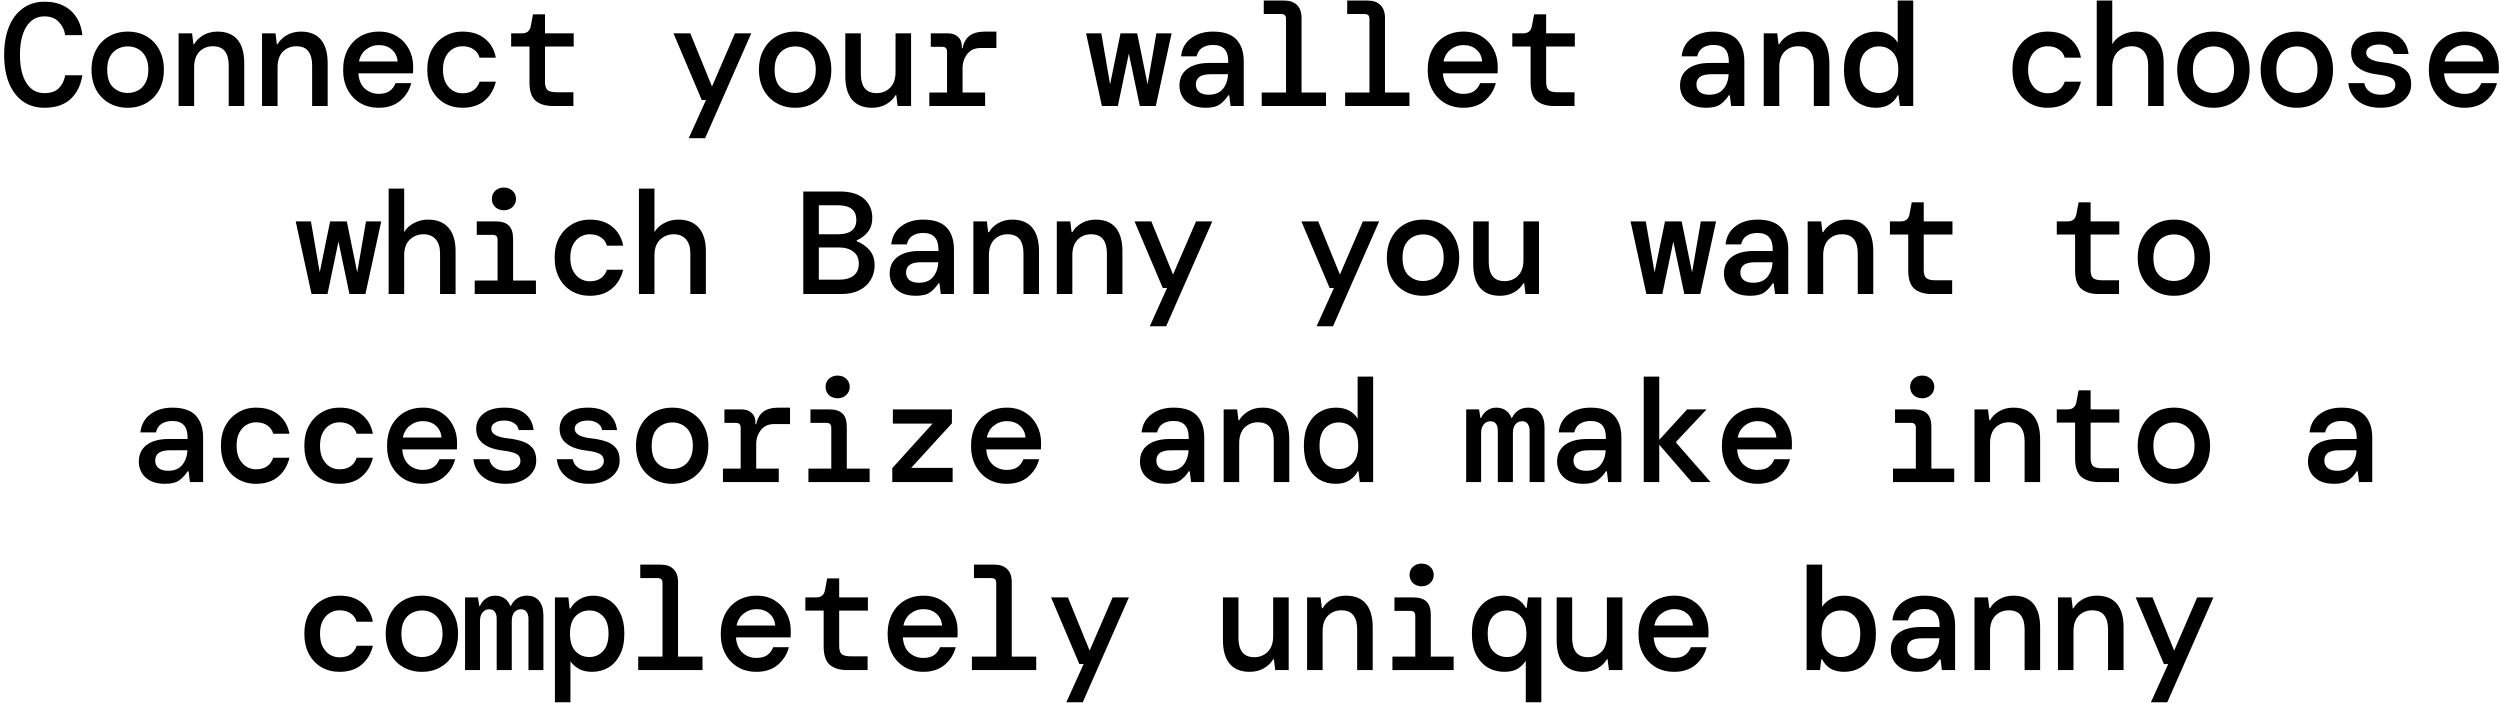 <svg width="359" height="101" viewBox="0 0 359 101" fill="none" xmlns="http://www.w3.org/2000/svg">
<path d="M6.4 15.475C5.166 15.475 4.114 15.159 3.245 14.528C2.389 13.897 1.73 13.014 1.268 11.878C0.819 10.729 0.595 9.396 0.595 7.882C0.595 6.354 0.819 5.022 1.268 3.886C1.73 2.736 2.396 1.846 3.266 1.215C4.135 0.57 5.18 0.247 6.4 0.247C7.984 0.247 9.246 0.682 10.185 1.551C11.125 2.407 11.672 3.57 11.826 5.043H9.365C9.239 4.272 8.923 3.634 8.419 3.129C7.928 2.61 7.248 2.351 6.379 2.351C5.271 2.351 4.409 2.841 3.792 3.823C3.175 4.804 2.866 6.157 2.866 7.882C2.866 9.593 3.175 10.939 3.792 11.92C4.409 12.888 5.271 13.372 6.379 13.372C7.276 13.372 7.963 13.14 8.44 12.678C8.916 12.201 9.225 11.577 9.365 10.806H11.826C11.602 12.25 11.034 13.393 10.122 14.234C9.211 15.061 7.97 15.475 6.4 15.475ZM18.338 15.475C17.342 15.475 16.452 15.251 15.667 14.802C14.882 14.353 14.264 13.722 13.816 12.909C13.367 12.082 13.143 11.114 13.143 10.006C13.143 8.899 13.367 7.938 13.816 7.125C14.264 6.298 14.882 5.66 15.667 5.211C16.452 4.762 17.349 4.538 18.359 4.538C19.368 4.538 20.259 4.762 21.03 5.211C21.815 5.66 22.425 6.298 22.86 7.125C23.308 7.938 23.533 8.899 23.533 10.006C23.533 11.114 23.308 12.082 22.86 12.909C22.411 13.722 21.794 14.353 21.009 14.802C20.238 15.251 19.347 15.475 18.338 15.475ZM18.338 13.351C18.871 13.351 19.361 13.231 19.81 12.993C20.259 12.755 20.616 12.39 20.883 11.899C21.163 11.395 21.303 10.764 21.303 10.006C21.303 9.235 21.163 8.604 20.883 8.113C20.616 7.623 20.259 7.258 19.81 7.02C19.375 6.781 18.892 6.662 18.359 6.662C17.826 6.662 17.335 6.781 16.887 7.02C16.438 7.258 16.073 7.623 15.793 8.113C15.527 8.604 15.393 9.235 15.393 10.006C15.393 11.156 15.681 12.004 16.256 12.551C16.845 13.084 17.539 13.351 18.338 13.351ZM25.649 15.222V4.79H27.584L27.773 6.347H27.878C28.159 5.842 28.593 5.414 29.182 5.064C29.771 4.713 30.451 4.538 31.223 4.538C32.498 4.538 33.459 4.924 34.104 5.695C34.749 6.466 35.071 7.602 35.071 9.102V15.222H32.842V9.375C32.842 8.506 32.66 7.833 32.295 7.356C31.931 6.88 31.356 6.641 30.57 6.641C29.799 6.641 29.154 6.901 28.636 7.419C28.131 7.938 27.878 8.688 27.878 9.67V15.222H25.649ZM37.629 15.222V4.79H39.564L39.754 6.347H39.859C40.139 5.842 40.574 5.414 41.163 5.064C41.752 4.713 42.432 4.538 43.203 4.538C44.479 4.538 45.439 4.924 46.084 5.695C46.729 6.466 47.052 7.602 47.052 9.102V15.222H44.822V9.375C44.822 8.506 44.64 7.833 44.275 7.356C43.911 6.88 43.336 6.641 42.551 6.641C41.78 6.641 41.135 6.901 40.616 7.419C40.111 7.938 39.859 8.688 39.859 9.67V15.222H37.629ZM54.405 15.475C53.395 15.475 52.505 15.251 51.734 14.802C50.962 14.339 50.36 13.701 49.925 12.888C49.49 12.075 49.273 11.128 49.273 10.048C49.273 8.955 49.483 7.994 49.904 7.167C50.339 6.34 50.941 5.695 51.713 5.232C52.498 4.769 53.402 4.538 54.426 4.538C55.435 4.538 56.305 4.769 57.034 5.232C57.763 5.681 58.324 6.284 58.717 7.041C59.123 7.798 59.327 8.632 59.327 9.544C59.327 9.684 59.327 9.838 59.327 10.006C59.327 10.161 59.319 10.336 59.305 10.532H51.46C51.53 11.5 51.846 12.236 52.407 12.741C52.968 13.231 53.627 13.477 54.384 13.477C55.043 13.477 55.562 13.344 55.94 13.077C56.333 12.797 56.62 12.418 56.803 11.941H59.053C58.801 12.937 58.275 13.778 57.476 14.465C56.676 15.138 55.653 15.475 54.405 15.475ZM54.405 6.473C53.718 6.473 53.108 6.683 52.575 7.104C52.042 7.511 51.699 8.085 51.544 8.829H57.097C57.041 8.127 56.767 7.56 56.277 7.125C55.786 6.69 55.162 6.473 54.405 6.473ZM66.406 15.475C65.439 15.475 64.569 15.251 63.798 14.802C63.041 14.353 62.445 13.722 62.01 12.909C61.576 12.082 61.358 11.114 61.358 10.006C61.358 8.899 61.576 7.938 62.01 7.125C62.459 6.312 63.062 5.681 63.819 5.232C64.576 4.769 65.439 4.538 66.406 4.538C67.738 4.538 68.811 4.874 69.624 5.547C70.451 6.207 70.977 7.118 71.202 8.282H68.867C68.727 7.777 68.439 7.377 68.005 7.083C67.584 6.788 67.044 6.641 66.385 6.641C65.908 6.641 65.453 6.767 65.018 7.02C64.597 7.272 64.254 7.651 63.987 8.156C63.735 8.646 63.609 9.263 63.609 10.006C63.609 10.736 63.735 11.352 63.987 11.857C64.254 12.362 64.597 12.748 65.018 13.014C65.453 13.266 65.908 13.393 66.385 13.393C67.058 13.393 67.598 13.245 68.005 12.951C68.411 12.656 68.699 12.25 68.867 11.731H71.202C70.921 12.881 70.374 13.792 69.561 14.465C68.748 15.138 67.696 15.475 66.406 15.475ZM79.375 15.222C78.351 15.222 77.538 14.977 76.935 14.486C76.332 13.982 76.031 13.091 76.031 11.815V6.683H73.402V4.79H74.958C75.673 4.79 76.094 4.44 76.22 3.739L76.536 2.056H78.26V4.79H82.383V6.683H78.26V11.773C78.26 12.32 78.379 12.706 78.618 12.93C78.87 13.14 79.298 13.245 79.901 13.245H82.341V15.222H79.375ZM98.898 19.85L101.38 14.36H100.77L96.71 4.79H99.129L102.242 12.425L105.544 4.79H107.879L101.253 19.85H98.898ZM114.18 15.475C113.185 15.475 112.294 15.251 111.509 14.802C110.724 14.353 110.107 13.722 109.658 12.909C109.209 12.082 108.985 11.114 108.985 10.006C108.985 8.899 109.209 7.938 109.658 7.125C110.107 6.298 110.724 5.66 111.509 5.211C112.294 4.762 113.192 4.538 114.201 4.538C115.211 4.538 116.101 4.762 116.872 5.211C117.657 5.66 118.267 6.298 118.702 7.125C119.151 7.938 119.375 8.899 119.375 10.006C119.375 11.114 119.151 12.082 118.702 12.909C118.253 13.722 117.636 14.353 116.851 14.802C116.08 15.251 115.19 15.475 114.18 15.475ZM114.18 13.351C114.713 13.351 115.204 13.231 115.652 12.993C116.101 12.755 116.459 12.39 116.725 11.899C117.005 11.395 117.146 10.764 117.146 10.006C117.146 9.235 117.005 8.604 116.725 8.113C116.459 7.623 116.101 7.258 115.652 7.02C115.218 6.781 114.734 6.662 114.201 6.662C113.668 6.662 113.178 6.781 112.729 7.02C112.28 7.258 111.916 7.623 111.635 8.113C111.369 8.604 111.236 9.235 111.236 10.006C111.236 11.156 111.523 12.004 112.098 12.551C112.687 13.084 113.381 13.351 114.18 13.351ZM125.235 15.475C123.973 15.475 123.013 15.089 122.353 14.318C121.708 13.533 121.386 12.397 121.386 10.911V4.79H123.615V10.637C123.615 11.493 123.798 12.166 124.162 12.656C124.541 13.133 125.116 13.372 125.887 13.372C126.658 13.372 127.303 13.112 127.822 12.593C128.341 12.075 128.6 11.324 128.6 10.343V4.79H130.83V15.222H128.895L128.705 13.666H128.6C128.32 14.171 127.885 14.598 127.296 14.949C126.707 15.3 126.02 15.475 125.235 15.475ZM133.45 15.222V13.287H135.995V7.419C135.995 6.957 135.771 6.725 135.322 6.725H133.661V4.79H136.164C136.738 4.79 137.208 4.959 137.573 5.295C137.937 5.618 138.12 6.073 138.12 6.662V6.915H138.225C138.379 6.129 138.709 5.54 139.213 5.148C139.732 4.741 140.482 4.538 141.464 4.538H143.083V6.894H140.812C139.984 6.894 139.347 7.181 138.898 7.756C138.449 8.331 138.225 9.018 138.225 9.817V13.287H141.464V15.222H133.45ZM158.231 15.222L155.96 4.79H158.147L159.409 12.11L160.902 4.79H163.3L164.793 12.11L166.055 4.79H168.243L165.971 15.222H163.679L162.101 7.693L160.524 15.222H158.231ZM173.135 15.475C172.308 15.475 171.614 15.335 171.053 15.054C170.492 14.76 170.071 14.374 169.791 13.897C169.51 13.407 169.37 12.874 169.37 12.299C169.37 11.275 169.742 10.476 170.485 9.901C171.242 9.326 172.308 9.039 173.682 9.039H176.374V8.808C176.374 7.237 175.645 6.452 174.187 6.452C173.584 6.452 173.072 6.585 172.651 6.851C172.245 7.104 171.971 7.518 171.831 8.092H169.602C169.714 6.999 170.183 6.136 171.011 5.505C171.852 4.86 172.911 4.538 174.187 4.538C175.729 4.538 176.851 4.917 177.552 5.674C178.253 6.431 178.603 7.475 178.603 8.808V15.222H176.711L176.521 13.687H176.374C176.066 14.178 175.68 14.598 175.217 14.949C174.755 15.3 174.06 15.475 173.135 15.475ZM173.556 13.603C174.467 13.603 175.147 13.329 175.596 12.783C176.059 12.222 176.311 11.514 176.353 10.658H173.913C173.114 10.658 172.546 10.792 172.21 11.058C171.887 11.31 171.726 11.668 171.726 12.131C171.726 12.593 171.887 12.958 172.21 13.224C172.546 13.477 172.995 13.603 173.556 13.603ZM181.182 15.222V13.287H184.674V2.708C184.674 2.245 184.449 2.014 184.001 2.014H181.477V0.079H184.4C185.213 0.079 185.83 0.296 186.251 0.731C186.686 1.152 186.903 1.769 186.903 2.582V13.287H190.416V15.222H181.182ZM193.163 15.222V13.287H196.654V2.708C196.654 2.245 196.43 2.014 195.981 2.014H193.457V0.079H196.381C197.194 0.079 197.811 0.296 198.231 0.731C198.666 1.152 198.883 1.769 198.883 2.582V13.287H202.396V15.222H193.163ZM210.149 15.475C209.139 15.475 208.249 15.251 207.477 14.802C206.706 14.339 206.103 13.701 205.669 12.888C205.234 12.075 205.017 11.128 205.017 10.048C205.017 8.955 205.227 7.994 205.648 7.167C206.082 6.34 206.685 5.695 207.456 5.232C208.242 4.769 209.146 4.538 210.17 4.538C211.179 4.538 212.048 4.769 212.778 5.232C213.507 5.681 214.068 6.284 214.46 7.041C214.867 7.798 215.07 8.632 215.07 9.544C215.07 9.684 215.07 9.838 215.07 10.006C215.07 10.161 215.063 10.336 215.049 10.532H207.204C207.274 11.5 207.59 12.236 208.15 12.741C208.711 13.231 209.37 13.477 210.128 13.477C210.787 13.477 211.305 13.344 211.684 13.077C212.077 12.797 212.364 12.418 212.546 11.941H214.797C214.544 12.937 214.019 13.778 213.219 14.465C212.42 15.138 211.396 15.475 210.149 15.475ZM210.149 6.473C209.461 6.473 208.852 6.683 208.319 7.104C207.786 7.511 207.442 8.085 207.288 8.829H212.841C212.785 8.127 212.511 7.56 212.02 7.125C211.53 6.69 210.906 6.473 210.149 6.473ZM223.138 15.222C222.115 15.222 221.302 14.977 220.699 14.486C220.096 13.982 219.794 13.091 219.794 11.815V6.683H217.165V4.79H218.722C219.437 4.79 219.857 4.44 219.984 3.739L220.299 2.056H222.024V4.79H226.146V6.683H222.024V11.773C222.024 12.32 222.143 12.706 222.381 12.93C222.634 13.14 223.061 13.245 223.664 13.245H226.104V15.222H223.138ZM245.017 15.475C244.189 15.475 243.495 15.335 242.935 15.054C242.374 14.76 241.953 14.374 241.673 13.897C241.392 13.407 241.252 12.874 241.252 12.299C241.252 11.275 241.624 10.476 242.367 9.901C243.124 9.326 244.189 9.039 245.564 9.039H248.256V8.808C248.256 7.237 247.527 6.452 246.068 6.452C245.465 6.452 244.954 6.585 244.533 6.851C244.126 7.104 243.853 7.518 243.713 8.092H241.483C241.595 6.999 242.065 6.136 242.892 5.505C243.734 4.86 244.792 4.538 246.068 4.538C247.611 4.538 248.732 4.917 249.434 5.674C250.135 6.431 250.485 7.475 250.485 8.808V15.222H248.592L248.403 13.687H248.256C247.947 14.178 247.562 14.598 247.099 14.949C246.636 15.3 245.942 15.475 245.017 15.475ZM245.437 13.603C246.349 13.603 247.029 13.329 247.478 12.783C247.94 12.222 248.193 11.514 248.235 10.658H245.795C244.996 10.658 244.428 10.792 244.091 11.058C243.769 11.31 243.608 11.668 243.608 12.131C243.608 12.593 243.769 12.958 244.091 13.224C244.428 13.477 244.877 13.603 245.437 13.603ZM253.274 15.222V4.79H255.209L255.399 6.347H255.504C255.784 5.842 256.219 5.414 256.808 5.064C257.397 4.713 258.077 4.538 258.848 4.538C260.124 4.538 261.084 4.924 261.729 5.695C262.374 6.466 262.697 7.602 262.697 9.102V15.222H260.467V9.375C260.467 8.506 260.285 7.833 259.921 7.356C259.556 6.88 258.981 6.641 258.196 6.641C257.425 6.641 256.78 6.901 256.261 7.419C255.756 7.938 255.504 8.688 255.504 9.67V15.222H253.274ZM269.356 15.475C268.487 15.475 267.708 15.271 267.021 14.865C266.334 14.444 265.787 13.827 265.381 13.014C264.988 12.201 264.792 11.198 264.792 10.006C264.792 8.815 264.995 7.812 265.402 6.999C265.808 6.185 266.355 5.576 267.042 5.169C267.743 4.748 268.522 4.538 269.377 4.538C270.176 4.538 270.835 4.692 271.354 5.001C271.873 5.295 272.258 5.674 272.511 6.136V0.079H274.74V15.222H272.826L272.637 13.687H272.511C272.23 14.234 271.831 14.669 271.312 14.991C270.807 15.314 270.155 15.475 269.356 15.475ZM269.819 13.351C270.618 13.351 271.277 13.07 271.796 12.509C272.328 11.948 272.595 11.114 272.595 10.006C272.595 8.885 272.328 8.05 271.796 7.503C271.277 6.943 270.618 6.662 269.819 6.662C269.019 6.662 268.353 6.943 267.821 7.503C267.302 8.064 267.042 8.906 267.042 10.027C267.042 11.135 267.302 11.969 267.821 12.53C268.353 13.077 269.019 13.351 269.819 13.351ZM294.032 15.475C293.064 15.475 292.195 15.251 291.424 14.802C290.666 14.353 290.07 13.722 289.636 12.909C289.201 12.082 288.984 11.114 288.984 10.006C288.984 8.899 289.201 7.938 289.636 7.125C290.084 6.312 290.687 5.681 291.445 5.232C292.202 4.769 293.064 4.538 294.032 4.538C295.364 4.538 296.436 4.874 297.25 5.547C298.077 6.207 298.603 7.118 298.827 8.282H296.492C296.352 7.777 296.065 7.377 295.63 7.083C295.209 6.788 294.67 6.641 294.011 6.641C293.534 6.641 293.078 6.767 292.643 7.02C292.223 7.272 291.879 7.651 291.613 8.156C291.36 8.646 291.234 9.263 291.234 10.006C291.234 10.736 291.36 11.352 291.613 11.857C291.879 12.362 292.223 12.748 292.643 13.014C293.078 13.266 293.534 13.393 294.011 13.393C294.684 13.393 295.223 13.245 295.63 12.951C296.037 12.656 296.324 12.25 296.492 11.731H298.827C298.547 12.881 298 13.792 297.186 14.465C296.373 15.138 295.322 15.475 294.032 15.475ZM301.09 15.222V0.079H303.32V6.347C303.6 5.828 304.049 5.4 304.666 5.064C305.283 4.713 305.977 4.538 306.748 4.538C308.038 4.538 309.02 4.931 309.693 5.716C310.366 6.487 310.702 7.602 310.702 9.06V15.222H308.473V9.375C308.473 8.506 308.262 7.833 307.842 7.356C307.421 6.88 306.839 6.641 306.096 6.641C305.325 6.641 304.666 6.901 304.119 7.419C303.586 7.938 303.32 8.688 303.32 9.67V15.222H301.09ZM317.845 15.475C316.849 15.475 315.959 15.251 315.174 14.802C314.389 14.353 313.772 13.722 313.323 12.909C312.874 12.082 312.65 11.114 312.65 10.006C312.65 8.899 312.874 7.938 313.323 7.125C313.772 6.298 314.389 5.66 315.174 5.211C315.959 4.762 316.856 4.538 317.866 4.538C318.876 4.538 319.766 4.762 320.537 5.211C321.322 5.66 321.932 6.298 322.367 7.125C322.816 7.938 323.04 8.899 323.04 10.006C323.04 11.114 322.816 12.082 322.367 12.909C321.918 13.722 321.301 14.353 320.516 14.802C319.745 15.251 318.854 15.475 317.845 15.475ZM317.845 13.351C318.378 13.351 318.869 13.231 319.317 12.993C319.766 12.755 320.123 12.39 320.39 11.899C320.67 11.395 320.81 10.764 320.81 10.006C320.81 9.235 320.67 8.604 320.39 8.113C320.123 7.623 319.766 7.258 319.317 7.02C318.883 6.781 318.399 6.662 317.866 6.662C317.333 6.662 316.842 6.781 316.394 7.02C315.945 7.258 315.58 7.623 315.3 8.113C315.034 8.604 314.9 9.235 314.9 10.006C314.9 11.156 315.188 12.004 315.763 12.551C316.352 13.084 317.046 13.351 317.845 13.351ZM329.825 15.475C328.83 15.475 327.939 15.251 327.154 14.802C326.369 14.353 325.752 13.722 325.303 12.909C324.855 12.082 324.63 11.114 324.63 10.006C324.63 8.899 324.855 7.938 325.303 7.125C325.752 6.298 326.369 5.66 327.154 5.211C327.939 4.762 328.837 4.538 329.846 4.538C330.856 4.538 331.746 4.762 332.517 5.211C333.303 5.66 333.912 6.298 334.347 7.125C334.796 7.938 335.02 8.899 335.02 10.006C335.02 11.114 334.796 12.082 334.347 12.909C333.898 13.722 333.282 14.353 332.496 14.802C331.725 15.251 330.835 15.475 329.825 15.475ZM329.825 13.351C330.358 13.351 330.849 13.231 331.297 12.993C331.746 12.755 332.104 12.39 332.37 11.899C332.651 11.395 332.791 10.764 332.791 10.006C332.791 9.235 332.651 8.604 332.37 8.113C332.104 7.623 331.746 7.258 331.297 7.02C330.863 6.781 330.379 6.662 329.846 6.662C329.313 6.662 328.823 6.781 328.374 7.02C327.925 7.258 327.561 7.623 327.28 8.113C327.014 8.604 326.881 9.235 326.881 10.006C326.881 11.156 327.168 12.004 327.743 12.551C328.332 13.084 329.026 13.351 329.825 13.351ZM341.89 15.475C340.515 15.475 339.422 15.152 338.609 14.507C337.795 13.862 337.333 13.007 337.22 11.941H339.513C339.597 12.432 339.842 12.832 340.249 13.14C340.67 13.449 341.224 13.603 341.911 13.603C342.57 13.603 343.074 13.47 343.425 13.203C343.79 12.923 343.972 12.6 343.972 12.236C343.972 11.703 343.754 11.338 343.32 11.142C342.899 10.946 342.275 10.799 341.448 10.7C340.733 10.616 340.081 10.455 339.492 10.217C338.917 9.964 338.461 9.628 338.125 9.207C337.788 8.772 337.62 8.233 337.62 7.588C337.62 6.676 337.978 5.94 338.693 5.379C339.408 4.818 340.403 4.538 341.679 4.538C342.955 4.538 343.944 4.825 344.645 5.4C345.346 5.975 345.753 6.76 345.865 7.756H343.719C343.663 7.335 343.446 7.006 343.067 6.767C342.689 6.515 342.219 6.389 341.658 6.389C341.083 6.389 340.628 6.501 340.291 6.725C339.955 6.936 339.786 7.216 339.786 7.567C339.786 8.324 340.6 8.786 342.226 8.955C342.997 9.039 343.684 9.186 344.287 9.396C344.89 9.593 345.367 9.908 345.718 10.343C346.068 10.764 346.243 11.36 346.243 12.131C346.257 12.762 346.075 13.329 345.696 13.834C345.332 14.339 344.82 14.739 344.161 15.033C343.516 15.328 342.759 15.475 341.89 15.475ZM353.912 15.475C352.902 15.475 352.012 15.251 351.241 14.802C350.47 14.339 349.867 13.701 349.432 12.888C348.997 12.075 348.78 11.128 348.78 10.048C348.78 8.955 348.99 7.994 349.411 7.167C349.846 6.34 350.449 5.695 351.22 5.232C352.005 4.769 352.909 4.538 353.933 4.538C354.943 4.538 355.812 4.769 356.541 5.232C357.27 5.681 357.831 6.284 358.224 7.041C358.63 7.798 358.834 8.632 358.834 9.544C358.834 9.684 358.834 9.838 358.834 10.006C358.834 10.161 358.827 10.336 358.813 10.532H350.967C351.038 11.5 351.353 12.236 351.914 12.741C352.475 13.231 353.134 13.477 353.891 13.477C354.55 13.477 355.069 13.344 355.447 13.077C355.84 12.797 356.127 12.418 356.31 11.941H358.56C358.308 12.937 357.782 13.778 356.983 14.465C356.183 15.138 355.16 15.475 353.912 15.475ZM353.912 6.473C353.225 6.473 352.615 6.683 352.082 7.104C351.549 7.511 351.206 8.085 351.052 8.829H356.604C356.548 8.127 356.275 7.56 355.784 7.125C355.293 6.69 354.669 6.473 353.912 6.473ZM44.734 42.222L42.462 31.79H44.65L45.912 39.11L47.405 31.79H49.803L51.296 39.11L52.558 31.79H54.745L52.474 42.222H50.181L48.604 34.693L47.027 42.222H44.734ZM55.81 42.222V27.079H58.039V33.347C58.32 32.828 58.769 32.4 59.385 32.064C60.002 31.713 60.697 31.538 61.468 31.538C62.758 31.538 63.739 31.93 64.412 32.716C65.085 33.487 65.422 34.602 65.422 36.06V42.222H63.192V36.375C63.192 35.506 62.982 34.833 62.561 34.356C62.141 33.88 61.559 33.641 60.816 33.641C60.044 33.641 59.385 33.901 58.839 34.419C58.306 34.938 58.039 35.688 58.039 36.67V42.222H55.81ZM72.354 30.192C71.864 30.192 71.45 30.038 71.113 29.729C70.791 29.407 70.63 29.014 70.63 28.551C70.63 28.089 70.791 27.703 71.113 27.395C71.45 27.086 71.864 26.932 72.354 26.932C72.859 26.932 73.273 27.086 73.595 27.395C73.932 27.703 74.1 28.089 74.1 28.551C74.1 29.014 73.932 29.407 73.595 29.729C73.273 30.038 72.859 30.192 72.354 30.192ZM68.169 42.222V40.287H71.45V34.419C71.45 33.957 71.225 33.725 70.777 33.725H68.463V31.79H71.176C72.046 31.79 72.677 31.994 73.069 32.4C73.476 32.793 73.679 33.424 73.679 34.293V40.287H76.96V42.222H68.169ZM84.692 42.475C83.725 42.475 82.855 42.251 82.084 41.802C81.327 41.353 80.731 40.722 80.296 39.909C79.862 39.082 79.644 38.114 79.644 37.006C79.644 35.899 79.862 34.938 80.296 34.125C80.745 33.312 81.348 32.681 82.105 32.232C82.862 31.769 83.725 31.538 84.692 31.538C86.024 31.538 87.097 31.874 87.91 32.547C88.737 33.206 89.263 34.118 89.487 35.282H87.153C87.013 34.777 86.725 34.377 86.291 34.083C85.87 33.788 85.33 33.641 84.671 33.641C84.194 33.641 83.739 33.767 83.304 34.02C82.883 34.272 82.54 34.651 82.273 35.156C82.021 35.646 81.895 36.263 81.895 37.006C81.895 37.736 82.021 38.352 82.273 38.857C82.54 39.362 82.883 39.748 83.304 40.014C83.739 40.266 84.194 40.393 84.671 40.393C85.344 40.393 85.884 40.245 86.291 39.951C86.697 39.657 86.985 39.25 87.153 38.731H89.487C89.207 39.881 88.66 40.792 87.847 41.465C87.034 42.138 85.982 42.475 84.692 42.475ZM91.751 42.222V27.079H93.98V33.347C94.261 32.828 94.709 32.4 95.326 32.064C95.943 31.713 96.637 31.538 97.409 31.538C98.698 31.538 99.68 31.93 100.353 32.716C101.026 33.487 101.363 34.602 101.363 36.06V42.222H99.133V36.375C99.133 35.506 98.923 34.833 98.502 34.356C98.082 33.88 97.5 33.641 96.757 33.641C95.985 33.641 95.326 33.901 94.779 34.419C94.247 34.938 93.98 35.688 93.98 36.67V42.222H91.751ZM115.354 42.222V27.5H120.612C122.14 27.5 123.297 27.85 124.082 28.551C124.867 29.252 125.26 30.157 125.26 31.265C125.26 32.12 125.036 32.814 124.587 33.347C124.138 33.88 123.62 34.265 123.031 34.504V34.651C123.732 34.903 124.335 35.317 124.839 35.892C125.344 36.453 125.597 37.196 125.597 38.121C125.597 38.878 125.407 39.572 125.029 40.203C124.664 40.82 124.124 41.311 123.409 41.676C122.694 42.04 121.818 42.222 120.78 42.222H115.354ZM117.583 33.641H120.338C121.194 33.641 121.846 33.473 122.294 33.136C122.743 32.786 122.968 32.26 122.968 31.559C122.968 30.171 122.077 29.477 120.296 29.477H117.583V33.641ZM117.583 40.161H120.486C121.397 40.161 122.098 39.965 122.589 39.572C123.08 39.18 123.325 38.605 123.325 37.848C123.325 37.105 123.066 36.537 122.547 36.144C122.028 35.737 121.327 35.534 120.444 35.534H117.583V40.161ZM131.52 42.475C130.692 42.475 129.998 42.335 129.437 42.054C128.876 41.76 128.456 41.374 128.175 40.897C127.895 40.407 127.755 39.874 127.755 39.299C127.755 38.275 128.126 37.476 128.869 36.901C129.627 36.326 130.692 36.039 132.066 36.039H134.759V35.807C134.759 34.237 134.029 33.452 132.571 33.452C131.968 33.452 131.456 33.585 131.036 33.852C130.629 34.104 130.356 34.517 130.216 35.092H127.986C128.098 33.999 128.568 33.136 129.395 32.505C130.237 31.86 131.295 31.538 132.571 31.538C134.114 31.538 135.235 31.916 135.936 32.674C136.637 33.431 136.988 34.475 136.988 35.807V42.222H135.095L134.906 40.687H134.759C134.45 41.178 134.064 41.598 133.602 41.949C133.139 42.3 132.445 42.475 131.52 42.475ZM131.94 40.603C132.852 40.603 133.532 40.33 133.98 39.783C134.443 39.222 134.695 38.514 134.737 37.658H132.298C131.498 37.658 130.931 37.792 130.594 38.058C130.272 38.31 130.11 38.668 130.11 39.131C130.11 39.593 130.272 39.958 130.594 40.224C130.931 40.477 131.379 40.603 131.94 40.603ZM139.777 42.222V31.79H141.712L141.901 33.347H142.007C142.287 32.842 142.722 32.414 143.311 32.064C143.899 31.713 144.579 31.538 145.351 31.538C146.627 31.538 147.587 31.924 148.232 32.695C148.877 33.466 149.2 34.602 149.2 36.102V42.222H146.97V36.375C146.97 35.506 146.788 34.833 146.423 34.356C146.059 33.88 145.484 33.641 144.699 33.641C143.927 33.641 143.282 33.901 142.764 34.419C142.259 34.938 142.007 35.688 142.007 36.67V42.222H139.777ZM151.757 42.222V31.79H153.692L153.882 33.347H153.987C154.267 32.842 154.702 32.414 155.291 32.064C155.88 31.713 156.56 31.538 157.331 31.538C158.607 31.538 159.567 31.924 160.212 32.695C160.857 33.466 161.18 34.602 161.18 36.102V42.222H158.95V36.375C158.95 35.506 158.768 34.833 158.404 34.356C158.039 33.88 157.464 33.641 156.679 33.641C155.908 33.641 155.263 33.901 154.744 34.419C154.239 34.938 153.987 35.688 153.987 36.67V42.222H151.757ZM165.105 46.85L167.587 41.36H166.977L162.917 31.79H165.336L168.449 39.425L171.751 31.79H174.086L167.46 46.85H165.105ZM189.065 46.85L191.547 41.36H190.937L186.878 31.79H189.297L192.409 39.425L195.712 31.79H198.046L191.421 46.85H189.065ZM204.348 42.475C203.352 42.475 202.462 42.251 201.677 41.802C200.891 41.353 200.274 40.722 199.826 39.909C199.377 39.082 199.153 38.114 199.153 37.006C199.153 35.899 199.377 34.938 199.826 34.125C200.274 33.298 200.891 32.66 201.677 32.211C202.462 31.762 203.359 31.538 204.369 31.538C205.378 31.538 206.269 31.762 207.04 32.211C207.825 32.66 208.435 33.298 208.87 34.125C209.318 34.938 209.543 35.899 209.543 37.006C209.543 38.114 209.318 39.082 208.87 39.909C208.421 40.722 207.804 41.353 207.019 41.802C206.248 42.251 205.357 42.475 204.348 42.475ZM204.348 40.35C204.881 40.35 205.371 40.231 205.82 39.993C206.269 39.755 206.626 39.39 206.893 38.899C207.173 38.395 207.313 37.764 207.313 37.006C207.313 36.235 207.173 35.604 206.893 35.113C206.626 34.623 206.269 34.258 205.82 34.02C205.385 33.781 204.902 33.662 204.369 33.662C203.836 33.662 203.345 33.781 202.896 34.02C202.448 34.258 202.083 34.623 201.803 35.113C201.536 35.604 201.403 36.235 201.403 37.006C201.403 38.156 201.691 39.004 202.265 39.551C202.854 40.084 203.548 40.35 204.348 40.35ZM215.403 42.475C214.141 42.475 213.18 42.089 212.521 41.318C211.876 40.533 211.554 39.397 211.554 37.911V31.79H213.783V37.637C213.783 38.493 213.965 39.166 214.33 39.657C214.708 40.133 215.283 40.372 216.055 40.372C216.826 40.372 217.471 40.112 217.99 39.593C218.508 39.075 218.768 38.324 218.768 37.343V31.79H220.997V42.222H219.062L218.873 40.666H218.768C218.487 41.171 218.053 41.598 217.464 41.949C216.875 42.3 216.188 42.475 215.403 42.475ZM236.419 42.222L234.147 31.79H236.334L237.596 39.11L239.09 31.79H241.487L242.981 39.11L244.243 31.79H246.43L244.159 42.222H241.866L240.289 34.693L238.711 42.222H236.419ZM251.322 42.475C250.495 42.475 249.801 42.335 249.24 42.054C248.679 41.76 248.259 41.374 247.978 40.897C247.698 40.407 247.558 39.874 247.558 39.299C247.558 38.275 247.929 37.476 248.672 36.901C249.429 36.326 250.495 36.039 251.869 36.039H254.561V35.807C254.561 34.237 253.832 33.452 252.374 33.452C251.771 33.452 251.259 33.585 250.839 33.852C250.432 34.104 250.159 34.517 250.018 35.092H247.789C247.901 33.999 248.371 33.136 249.198 32.505C250.039 31.86 251.098 31.538 252.374 31.538C253.916 31.538 255.038 31.916 255.739 32.674C256.44 33.431 256.791 34.475 256.791 35.807V42.222H254.898L254.709 40.687H254.561C254.253 41.178 253.867 41.598 253.405 41.949C252.942 42.3 252.248 42.475 251.322 42.475ZM251.743 40.603C252.654 40.603 253.334 40.33 253.783 39.783C254.246 39.222 254.498 38.514 254.54 37.658H252.101C251.301 37.658 250.733 37.792 250.397 38.058C250.074 38.31 249.913 38.668 249.913 39.131C249.913 39.593 250.074 39.958 250.397 40.224C250.733 40.477 251.182 40.603 251.743 40.603ZM259.58 42.222V31.79H261.515L261.704 33.347H261.809C262.09 32.842 262.524 32.414 263.113 32.064C263.702 31.713 264.382 31.538 265.154 31.538C266.429 31.538 267.39 31.924 268.035 32.695C268.68 33.466 269.002 34.602 269.002 36.102V42.222H266.773V36.375C266.773 35.506 266.591 34.833 266.226 34.356C265.862 33.88 265.287 33.641 264.502 33.641C263.73 33.641 263.085 33.901 262.567 34.419C262.062 34.938 261.809 35.688 261.809 36.67V42.222H259.58ZM277.365 42.222C276.342 42.222 275.528 41.977 274.925 41.486C274.322 40.981 274.021 40.091 274.021 38.815V33.683H271.392V31.79H272.948C273.663 31.79 274.084 31.44 274.21 30.739L274.526 29.056H276.25V31.79H280.373V33.683H276.25V38.773C276.25 39.32 276.37 39.706 276.608 39.93C276.86 40.14 277.288 40.245 277.891 40.245H280.331V42.222H277.365ZM301.326 42.222C300.302 42.222 299.489 41.977 298.886 41.486C298.283 40.981 297.982 40.091 297.982 38.815V33.683H295.353V31.79H296.909C297.624 31.79 298.045 31.44 298.171 30.739L298.486 29.056H300.211V31.79H304.333V33.683H300.211V38.773C300.211 39.32 300.33 39.706 300.569 39.93C300.821 40.14 301.249 40.245 301.852 40.245H304.291V42.222H301.326ZM312.17 42.475C311.175 42.475 310.284 42.251 309.499 41.802C308.714 41.353 308.097 40.722 307.648 39.909C307.2 39.082 306.975 38.114 306.975 37.006C306.975 35.899 307.2 34.938 307.648 34.125C308.097 33.298 308.714 32.66 309.499 32.211C310.284 31.762 311.182 31.538 312.191 31.538C313.201 31.538 314.091 31.762 314.862 32.211C315.648 32.66 316.258 33.298 316.692 34.125C317.141 34.938 317.365 35.899 317.365 37.006C317.365 38.114 317.141 39.082 316.692 39.909C316.244 40.722 315.627 41.353 314.841 41.802C314.07 42.251 313.18 42.475 312.17 42.475ZM312.17 40.35C312.703 40.35 313.194 40.231 313.643 39.993C314.091 39.755 314.449 39.39 314.715 38.899C314.996 38.395 315.136 37.764 315.136 37.006C315.136 36.235 314.996 35.604 314.715 35.113C314.449 34.623 314.091 34.258 313.643 34.02C313.208 33.781 312.724 33.662 312.191 33.662C311.658 33.662 311.168 33.781 310.719 34.02C310.27 34.258 309.906 34.623 309.625 35.113C309.359 35.604 309.226 36.235 309.226 37.006C309.226 38.156 309.513 39.004 310.088 39.551C310.677 40.084 311.371 40.35 312.17 40.35ZM23.697 69.475C22.87 69.475 22.176 69.335 21.615 69.054C21.054 68.76 20.633 68.374 20.353 67.897C20.072 67.407 19.932 66.874 19.932 66.299C19.932 65.275 20.304 64.476 21.047 63.901C21.804 63.326 22.87 63.039 24.244 63.039H26.936V62.807C26.936 61.237 26.207 60.452 24.749 60.452C24.146 60.452 23.634 60.585 23.213 60.852C22.807 61.104 22.533 61.517 22.393 62.092H20.163C20.276 60.999 20.745 60.136 21.573 59.505C22.414 58.86 23.473 58.538 24.749 58.538C26.291 58.538 27.413 58.916 28.114 59.674C28.815 60.431 29.165 61.475 29.165 62.807V69.222H27.273L27.083 67.687H26.936C26.628 68.178 26.242 68.598 25.779 68.949C25.317 69.299 24.622 69.475 23.697 69.475ZM24.118 67.603C25.029 67.603 25.709 67.329 26.158 66.783C26.62 66.222 26.873 65.514 26.915 64.658H24.475C23.676 64.658 23.108 64.792 22.772 65.058C22.449 65.31 22.288 65.668 22.288 66.131C22.288 66.593 22.449 66.958 22.772 67.224C23.108 67.477 23.557 67.603 24.118 67.603ZM36.771 69.475C35.803 69.475 34.934 69.251 34.163 68.802C33.406 68.353 32.81 67.722 32.375 66.909C31.941 66.082 31.723 65.114 31.723 64.006C31.723 62.899 31.941 61.938 32.375 61.125C32.824 60.312 33.427 59.681 34.184 59.232C34.941 58.769 35.803 58.538 36.771 58.538C38.103 58.538 39.176 58.874 39.989 59.547C40.816 60.206 41.342 61.118 41.566 62.282H39.232C39.092 61.777 38.804 61.377 38.369 61.083C37.949 60.788 37.409 60.641 36.75 60.641C36.273 60.641 35.818 60.767 35.383 61.02C34.962 61.272 34.619 61.651 34.352 62.156C34.1 62.646 33.974 63.263 33.974 64.006C33.974 64.736 34.1 65.352 34.352 65.857C34.619 66.362 34.962 66.748 35.383 67.014C35.818 67.266 36.273 67.393 36.75 67.393C37.423 67.393 37.963 67.245 38.369 66.951C38.776 66.656 39.063 66.25 39.232 65.731H41.566C41.286 66.881 40.739 67.792 39.926 68.465C39.113 69.138 38.061 69.475 36.771 69.475ZM48.751 69.475C47.784 69.475 46.914 69.251 46.143 68.802C45.386 68.353 44.79 67.722 44.355 66.909C43.921 66.082 43.703 65.114 43.703 64.006C43.703 62.899 43.921 61.938 44.355 61.125C44.804 60.312 45.407 59.681 46.164 59.232C46.921 58.769 47.784 58.538 48.751 58.538C50.083 58.538 51.156 58.874 51.969 59.547C52.797 60.206 53.322 61.118 53.547 62.282H51.212C51.072 61.777 50.784 61.377 50.35 61.083C49.929 60.788 49.389 60.641 48.73 60.641C48.254 60.641 47.798 60.767 47.363 61.02C46.943 61.272 46.599 61.651 46.333 62.156C46.08 62.646 45.954 63.263 45.954 64.006C45.954 64.736 46.08 65.352 46.333 65.857C46.599 66.362 46.943 66.748 47.363 67.014C47.798 67.266 48.254 67.393 48.73 67.393C49.403 67.393 49.943 67.245 50.35 66.951C50.756 66.656 51.044 66.25 51.212 65.731H53.547C53.266 66.881 52.719 67.792 51.906 68.465C51.093 69.138 50.041 69.475 48.751 69.475ZM60.711 69.475C59.701 69.475 58.811 69.251 58.039 68.802C57.268 68.339 56.665 67.701 56.231 66.888C55.796 66.075 55.579 65.128 55.579 64.048C55.579 62.955 55.789 61.994 56.209 61.167C56.644 60.34 57.247 59.695 58.018 59.232C58.804 58.769 59.708 58.538 60.731 58.538C61.741 58.538 62.61 58.769 63.34 59.232C64.069 59.681 64.629 60.284 65.022 61.041C65.429 61.798 65.632 62.632 65.632 63.544C65.632 63.684 65.632 63.838 65.632 64.006C65.632 64.161 65.625 64.336 65.611 64.532H57.766C57.836 65.5 58.151 66.236 58.712 66.741C59.273 67.231 59.932 67.477 60.69 67.477C61.349 67.477 61.867 67.344 62.246 67.077C62.639 66.797 62.926 66.418 63.108 65.941H65.359C65.106 66.937 64.581 67.778 63.781 68.465C62.982 69.138 61.958 69.475 60.711 69.475ZM60.711 60.473C60.023 60.473 59.413 60.683 58.881 61.104C58.348 61.511 58.004 62.085 57.85 62.828H63.403C63.347 62.127 63.073 61.56 62.582 61.125C62.092 60.69 61.468 60.473 60.711 60.473ZM72.649 69.475C71.275 69.475 70.181 69.152 69.368 68.507C68.554 67.862 68.092 67.007 67.98 65.941H70.272C70.356 66.432 70.602 66.832 71.008 67.14C71.429 67.449 71.983 67.603 72.67 67.603C73.329 67.603 73.834 67.47 74.184 67.203C74.549 66.923 74.731 66.6 74.731 66.236C74.731 65.703 74.514 65.338 74.079 65.142C73.658 64.946 73.034 64.799 72.207 64.7C71.492 64.616 70.84 64.455 70.251 64.217C69.676 63.964 69.22 63.628 68.884 63.207C68.547 62.773 68.379 62.233 68.379 61.588C68.379 60.676 68.737 59.94 69.452 59.379C70.167 58.818 71.162 58.538 72.438 58.538C73.714 58.538 74.703 58.825 75.404 59.4C76.105 59.975 76.512 60.76 76.624 61.756H74.478C74.422 61.335 74.205 61.006 73.826 60.767C73.448 60.515 72.978 60.389 72.417 60.389C71.843 60.389 71.387 60.501 71.05 60.725C70.714 60.936 70.546 61.216 70.546 61.567C70.546 62.324 71.359 62.786 72.985 62.955C73.756 63.039 74.444 63.186 75.046 63.396C75.649 63.593 76.126 63.908 76.477 64.343C76.827 64.763 77.002 65.359 77.002 66.131C77.016 66.762 76.834 67.329 76.456 67.834C76.091 68.339 75.579 68.739 74.92 69.033C74.275 69.328 73.518 69.475 72.649 69.475ZM84.629 69.475C83.255 69.475 82.161 69.152 81.348 68.507C80.535 67.862 80.072 67.007 79.96 65.941H82.252C82.337 66.432 82.582 66.832 82.989 67.14C83.409 67.449 83.963 67.603 84.65 67.603C85.309 67.603 85.814 67.47 86.164 67.203C86.529 66.923 86.711 66.6 86.711 66.236C86.711 65.703 86.494 65.338 86.059 65.142C85.639 64.946 85.015 64.799 84.187 64.7C83.472 64.616 82.82 64.455 82.231 64.217C81.656 63.964 81.201 63.628 80.864 63.207C80.528 62.773 80.359 62.233 80.359 61.588C80.359 60.676 80.717 59.94 81.432 59.379C82.147 58.818 83.143 58.538 84.419 58.538C85.695 58.538 86.683 58.825 87.384 59.4C88.085 59.975 88.492 60.76 88.604 61.756H86.459C86.403 61.335 86.185 61.006 85.807 60.767C85.428 60.515 84.959 60.389 84.398 60.389C83.823 60.389 83.367 60.501 83.031 60.725C82.694 60.936 82.526 61.216 82.526 61.567C82.526 62.324 83.339 62.786 84.966 62.955C85.737 63.039 86.424 63.186 87.027 63.396C87.63 63.593 88.106 63.908 88.457 64.343C88.807 64.763 88.983 65.359 88.983 66.131C88.997 66.762 88.814 67.329 88.436 67.834C88.071 68.339 87.559 68.739 86.9 69.033C86.255 69.328 85.498 69.475 84.629 69.475ZM96.525 69.475C95.53 69.475 94.639 69.251 93.854 68.802C93.069 68.353 92.452 67.722 92.003 66.909C91.555 66.082 91.33 65.114 91.33 64.006C91.33 62.899 91.555 61.938 92.003 61.125C92.452 60.298 93.069 59.66 93.854 59.211C94.639 58.762 95.537 58.538 96.546 58.538C97.556 58.538 98.446 58.762 99.217 59.211C100.003 59.66 100.612 60.298 101.047 61.125C101.496 61.938 101.72 62.899 101.72 64.006C101.72 65.114 101.496 66.082 101.047 66.909C100.598 67.722 99.981 68.353 99.196 68.802C98.425 69.251 97.535 69.475 96.525 69.475ZM96.525 67.35C97.058 67.35 97.549 67.231 97.997 66.993C98.446 66.755 98.804 66.39 99.07 65.899C99.35 65.394 99.491 64.763 99.491 64.006C99.491 63.235 99.35 62.604 99.07 62.113C98.804 61.623 98.446 61.258 97.997 61.02C97.563 60.781 97.079 60.662 96.546 60.662C96.013 60.662 95.523 60.781 95.074 61.02C94.625 61.258 94.261 61.623 93.98 62.113C93.714 62.604 93.581 63.235 93.581 64.006C93.581 65.156 93.868 66.004 94.443 66.551C95.032 67.084 95.726 67.35 96.525 67.35ZM103.815 69.222V67.287H106.36V61.419C106.36 60.957 106.136 60.725 105.687 60.725H104.026V58.79H106.528C107.103 58.79 107.573 58.959 107.938 59.295C108.302 59.618 108.484 60.073 108.484 60.662V60.915H108.59C108.744 60.129 109.073 59.541 109.578 59.148C110.097 58.741 110.847 58.538 111.829 58.538H113.448V60.894H111.177C110.349 60.894 109.711 61.181 109.263 61.756C108.814 62.331 108.59 63.018 108.59 63.817V67.287H111.829V69.222H103.815ZM120.275 57.192C119.785 57.192 119.371 57.038 119.034 56.729C118.712 56.407 118.551 56.014 118.551 55.551C118.551 55.089 118.712 54.703 119.034 54.395C119.371 54.086 119.785 53.932 120.275 53.932C120.78 53.932 121.194 54.086 121.516 54.395C121.853 54.703 122.021 55.089 122.021 55.551C122.021 56.014 121.853 56.407 121.516 56.729C121.194 57.038 120.78 57.192 120.275 57.192ZM116.09 69.222V67.287H119.371V61.419C119.371 60.957 119.147 60.725 118.698 60.725H116.384V58.79H119.098C119.967 58.79 120.598 58.994 120.99 59.4C121.397 59.793 121.6 60.424 121.6 61.293V67.287H124.881V69.222H116.09ZM128.133 69.222V67.224L133.917 60.831H128.217V58.79H136.694V60.788L130.847 67.182H136.799V69.222H128.133ZM144.572 69.475C143.563 69.475 142.673 69.251 141.901 68.802C141.13 68.339 140.527 67.701 140.093 66.888C139.658 66.075 139.441 65.128 139.441 64.048C139.441 62.955 139.651 61.994 140.072 61.167C140.506 60.34 141.109 59.695 141.88 59.232C142.666 58.769 143.57 58.538 144.594 58.538C145.603 58.538 146.472 58.769 147.202 59.232C147.931 59.681 148.492 60.284 148.884 61.041C149.291 61.798 149.494 62.632 149.494 63.544C149.494 63.684 149.494 63.838 149.494 64.006C149.494 64.161 149.487 64.336 149.473 64.532H141.628C141.698 65.5 142.014 66.236 142.574 66.741C143.135 67.231 143.794 67.477 144.551 67.477C145.21 67.477 145.729 67.344 146.108 67.077C146.5 66.797 146.788 66.418 146.97 65.941H149.221C148.968 66.937 148.442 67.778 147.643 68.465C146.844 69.138 145.82 69.475 144.572 69.475ZM144.572 60.473C143.885 60.473 143.275 60.683 142.743 61.104C142.21 61.511 141.866 62.085 141.712 62.828H147.265C147.209 62.127 146.935 61.56 146.444 61.125C145.954 60.69 145.33 60.473 144.572 60.473ZM167.46 69.475C166.633 69.475 165.939 69.335 165.378 69.054C164.817 68.76 164.397 68.374 164.116 67.897C163.836 67.407 163.696 66.874 163.696 66.299C163.696 65.275 164.067 64.476 164.81 63.901C165.567 63.326 166.633 63.039 168.007 63.039H170.699V62.807C170.699 61.237 169.97 60.452 168.512 60.452C167.909 60.452 167.397 60.585 166.977 60.852C166.57 61.104 166.297 61.517 166.156 62.092H163.927C164.039 60.999 164.509 60.136 165.336 59.505C166.177 58.86 167.236 58.538 168.512 58.538C170.054 58.538 171.176 58.916 171.877 59.674C172.578 60.431 172.929 61.475 172.929 62.807V69.222H171.036L170.847 67.687H170.699C170.391 68.178 170.005 68.598 169.543 68.949C169.08 69.299 168.386 69.475 167.46 69.475ZM167.881 67.603C168.792 67.603 169.473 67.329 169.921 66.783C170.384 66.222 170.636 65.514 170.678 64.658H168.239C167.439 64.658 166.871 64.792 166.535 65.058C166.212 65.31 166.051 65.668 166.051 66.131C166.051 66.593 166.212 66.958 166.535 67.224C166.871 67.477 167.32 67.603 167.881 67.603ZM175.718 69.222V58.79H177.653L177.842 60.347H177.947C178.228 59.842 178.662 59.414 179.251 59.064C179.84 58.713 180.52 58.538 181.292 58.538C182.568 58.538 183.528 58.923 184.173 59.695C184.818 60.466 185.14 61.602 185.14 63.102V69.222H182.911V63.375C182.911 62.506 182.729 61.833 182.364 61.356C182 60.88 181.425 60.641 180.64 60.641C179.868 60.641 179.223 60.901 178.705 61.419C178.2 61.938 177.947 62.688 177.947 63.67V69.222H175.718ZM191.8 69.475C190.93 69.475 190.152 69.272 189.465 68.865C188.778 68.444 188.231 67.827 187.824 67.014C187.432 66.201 187.235 65.198 187.235 64.006C187.235 62.815 187.439 61.812 187.845 60.999C188.252 60.185 188.799 59.575 189.486 59.169C190.187 58.748 190.965 58.538 191.821 58.538C192.62 58.538 193.279 58.692 193.798 59.001C194.316 59.295 194.702 59.674 194.954 60.136V54.079H197.184V69.222H195.27L195.081 67.687H194.954C194.674 68.234 194.274 68.669 193.756 68.991C193.251 69.314 192.599 69.475 191.8 69.475ZM192.262 67.35C193.061 67.35 193.721 67.07 194.239 66.509C194.772 65.948 195.039 65.114 195.039 64.006C195.039 62.885 194.772 62.05 194.239 61.504C193.721 60.943 193.061 60.662 192.262 60.662C191.463 60.662 190.797 60.943 190.264 61.504C189.745 62.064 189.486 62.906 189.486 64.027C189.486 65.135 189.745 65.969 190.264 66.53C190.797 67.077 191.463 67.35 192.262 67.35ZM210.544 69.222V58.79H212.395L212.584 60.01H212.689C212.872 59.575 213.152 59.225 213.531 58.959C213.909 58.678 214.358 58.538 214.877 58.538C215.382 58.538 215.823 58.664 216.202 58.916C216.58 59.169 216.861 59.533 217.043 60.01H217.127C217.31 59.59 217.597 59.239 217.99 58.959C218.382 58.678 218.866 58.538 219.441 58.538C220.212 58.538 220.794 58.79 221.186 59.295C221.593 59.8 221.796 60.508 221.796 61.419V69.222H219.651V61.861C219.651 61.44 219.56 61.111 219.378 60.873C219.209 60.62 218.936 60.494 218.557 60.494C218.179 60.494 217.863 60.641 217.611 60.936C217.373 61.23 217.253 61.644 217.253 62.176V69.222H215.087V61.861C215.087 61.44 215.003 61.111 214.835 60.873C214.666 60.62 214.393 60.494 214.014 60.494C213.636 60.494 213.32 60.641 213.068 60.936C212.816 61.23 212.689 61.644 212.689 62.176V69.222H210.544ZM227.362 69.475C226.535 69.475 225.84 69.335 225.28 69.054C224.719 68.76 224.298 68.374 224.018 67.897C223.737 67.407 223.597 66.874 223.597 66.299C223.597 65.275 223.969 64.476 224.712 63.901C225.469 63.326 226.535 63.039 227.909 63.039H230.601V62.807C230.601 61.237 229.872 60.452 228.413 60.452C227.811 60.452 227.299 60.585 226.878 60.852C226.471 61.104 226.198 61.517 226.058 62.092H223.828C223.941 60.999 224.41 60.136 225.238 59.505C226.079 58.86 227.137 58.538 228.413 58.538C229.956 58.538 231.078 58.916 231.779 59.674C232.48 60.431 232.83 61.475 232.83 62.807V69.222H230.937L230.748 67.687H230.601C230.292 68.178 229.907 68.598 229.444 68.949C228.981 69.299 228.287 69.475 227.362 69.475ZM227.782 67.603C228.694 67.603 229.374 67.329 229.823 66.783C230.285 66.222 230.538 65.514 230.58 64.658H228.14C227.341 64.658 226.773 64.792 226.436 65.058C226.114 65.31 225.953 65.668 225.953 66.131C225.953 66.593 226.114 66.958 226.436 67.224C226.773 67.477 227.222 67.603 227.782 67.603ZM236.04 69.222V54.079H238.269V63.165L242.266 58.79H245.063L240.709 63.417V63.586L245.631 69.222H242.918L238.269 63.859V69.222H236.04ZM252.395 69.475C251.385 69.475 250.495 69.251 249.724 68.802C248.953 68.339 248.35 67.701 247.915 66.888C247.48 66.075 247.263 65.128 247.263 64.048C247.263 62.955 247.473 61.994 247.894 61.167C248.329 60.34 248.932 59.695 249.703 59.232C250.488 58.769 251.392 58.538 252.416 58.538C253.426 58.538 254.295 58.769 255.024 59.232C255.753 59.681 256.314 60.284 256.707 61.041C257.113 61.798 257.317 62.632 257.317 63.544C257.317 63.684 257.317 63.838 257.317 64.006C257.317 64.161 257.31 64.336 257.296 64.532H249.45C249.521 65.5 249.836 66.236 250.397 66.741C250.958 67.231 251.617 67.477 252.374 67.477C253.033 67.477 253.552 67.344 253.93 67.077C254.323 66.797 254.61 66.418 254.793 65.941H257.043C256.791 66.937 256.265 67.778 255.466 68.465C254.667 69.138 253.643 69.475 252.395 69.475ZM252.395 60.473C251.708 60.473 251.098 60.683 250.565 61.104C250.032 61.511 249.689 62.085 249.535 62.828H255.087C255.031 62.127 254.758 61.56 254.267 61.125C253.776 60.69 253.152 60.473 252.395 60.473ZM276.019 57.192C275.528 57.192 275.115 57.038 274.778 56.729C274.456 56.407 274.294 56.014 274.294 55.551C274.294 55.089 274.456 54.703 274.778 54.395C275.115 54.086 275.528 53.932 276.019 53.932C276.524 53.932 276.938 54.086 277.26 54.395C277.597 54.703 277.765 55.089 277.765 55.551C277.765 56.014 277.597 56.407 277.26 56.729C276.938 57.038 276.524 57.192 276.019 57.192ZM271.834 69.222V67.287H275.115V61.419C275.115 60.957 274.89 60.725 274.442 60.725H272.128V58.79H274.841C275.711 58.79 276.342 58.994 276.734 59.4C277.141 59.793 277.344 60.424 277.344 61.293V67.287H280.625V69.222H271.834ZM283.54 69.222V58.79H285.475L285.665 60.347H285.77C286.05 59.842 286.485 59.414 287.074 59.064C287.663 58.713 288.343 58.538 289.114 58.538C290.39 58.538 291.351 58.923 291.996 59.695C292.641 60.466 292.963 61.602 292.963 63.102V69.222H290.734V63.375C290.734 62.506 290.551 61.833 290.187 61.356C289.822 60.88 289.247 60.641 288.462 60.641C287.691 60.641 287.046 60.901 286.527 61.419C286.022 61.938 285.77 62.688 285.77 63.67V69.222H283.54ZM301.326 69.222C300.302 69.222 299.489 68.977 298.886 68.486C298.283 67.981 297.982 67.091 297.982 65.815V60.683H295.353V58.79H296.909C297.624 58.79 298.045 58.44 298.171 57.739L298.486 56.056H300.211V58.79H304.333V60.683H300.211V65.773C300.211 66.32 300.33 66.706 300.569 66.93C300.821 67.14 301.249 67.245 301.852 67.245H304.291V69.222H301.326ZM312.17 69.475C311.175 69.475 310.284 69.251 309.499 68.802C308.714 68.353 308.097 67.722 307.648 66.909C307.2 66.082 306.975 65.114 306.975 64.006C306.975 62.899 307.2 61.938 307.648 61.125C308.097 60.298 308.714 59.66 309.499 59.211C310.284 58.762 311.182 58.538 312.191 58.538C313.201 58.538 314.091 58.762 314.862 59.211C315.648 59.66 316.258 60.298 316.692 61.125C317.141 61.938 317.365 62.899 317.365 64.006C317.365 65.114 317.141 66.082 316.692 66.909C316.244 67.722 315.627 68.353 314.841 68.802C314.07 69.251 313.18 69.475 312.17 69.475ZM312.17 67.35C312.703 67.35 313.194 67.231 313.643 66.993C314.091 66.755 314.449 66.39 314.715 65.899C314.996 65.394 315.136 64.763 315.136 64.006C315.136 63.235 314.996 62.604 314.715 62.113C314.449 61.623 314.091 61.258 313.643 61.02C313.208 60.781 312.724 60.662 312.191 60.662C311.658 60.662 311.168 60.781 310.719 61.02C310.27 61.258 309.906 61.623 309.625 62.113C309.359 62.604 309.226 63.235 309.226 64.006C309.226 65.156 309.513 66.004 310.088 66.551C310.677 67.084 311.371 67.35 312.17 67.35ZM335.184 69.475C334.357 69.475 333.663 69.335 333.102 69.054C332.541 68.76 332.121 68.374 331.84 67.897C331.56 67.407 331.42 66.874 331.42 66.299C331.42 65.275 331.791 64.476 332.534 63.901C333.291 63.326 334.357 63.039 335.731 63.039H338.423V62.807C338.423 61.237 337.694 60.452 336.236 60.452C335.633 60.452 335.121 60.585 334.701 60.852C334.294 61.104 334.021 61.517 333.88 62.092H331.651C331.763 60.999 332.233 60.136 333.06 59.505C333.901 58.86 334.96 58.538 336.236 58.538C337.778 58.538 338.9 58.916 339.601 59.674C340.302 60.431 340.653 61.475 340.653 62.807V69.222H338.76L338.571 67.687H338.423C338.115 68.178 337.729 68.598 337.267 68.949C336.804 69.299 336.11 69.475 335.184 69.475ZM335.605 67.603C336.516 67.603 337.196 67.329 337.645 66.783C338.108 66.222 338.36 65.514 338.402 64.658H335.963C335.163 64.658 334.595 64.792 334.259 65.058C333.936 65.31 333.775 65.668 333.775 66.131C333.775 66.593 333.936 66.958 334.259 67.224C334.595 67.477 335.044 67.603 335.605 67.603ZM48.751 96.475C47.784 96.475 46.914 96.251 46.143 95.802C45.386 95.353 44.79 94.722 44.355 93.909C43.921 93.082 43.703 92.114 43.703 91.006C43.703 89.899 43.921 88.938 44.355 88.125C44.804 87.312 45.407 86.681 46.164 86.232C46.921 85.769 47.784 85.538 48.751 85.538C50.083 85.538 51.156 85.874 51.969 86.547C52.797 87.207 53.322 88.118 53.547 89.282H51.212C51.072 88.777 50.784 88.377 50.35 88.083C49.929 87.788 49.389 87.641 48.73 87.641C48.254 87.641 47.798 87.767 47.363 88.02C46.942 88.272 46.599 88.651 46.333 89.156C46.08 89.646 45.954 90.263 45.954 91.006C45.954 91.736 46.08 92.352 46.333 92.857C46.599 93.362 46.942 93.748 47.363 94.014C47.798 94.266 48.254 94.393 48.73 94.393C49.403 94.393 49.943 94.245 50.35 93.951C50.756 93.656 51.044 93.25 51.212 92.731H53.547C53.266 93.881 52.719 94.792 51.906 95.465C51.093 96.138 50.041 96.475 48.751 96.475ZM60.584 96.475C59.589 96.475 58.698 96.251 57.913 95.802C57.128 95.353 56.511 94.722 56.062 93.909C55.614 93.082 55.389 92.114 55.389 91.006C55.389 89.899 55.614 88.938 56.062 88.125C56.511 87.298 57.128 86.66 57.913 86.211C58.698 85.762 59.596 85.538 60.605 85.538C61.615 85.538 62.505 85.762 63.276 86.211C64.062 86.66 64.672 87.298 65.106 88.125C65.555 88.938 65.779 89.899 65.779 91.006C65.779 92.114 65.555 93.082 65.106 93.909C64.658 94.722 64.041 95.353 63.255 95.802C62.484 96.251 61.594 96.475 60.584 96.475ZM60.584 94.35C61.117 94.35 61.608 94.231 62.057 93.993C62.505 93.755 62.863 93.39 63.129 92.899C63.41 92.394 63.55 91.763 63.55 91.006C63.55 90.235 63.41 89.604 63.129 89.113C62.863 88.623 62.505 88.258 62.057 88.02C61.622 87.781 61.138 87.662 60.605 87.662C60.072 87.662 59.582 87.781 59.133 88.02C58.684 88.258 58.32 88.623 58.039 89.113C57.773 89.604 57.64 90.235 57.64 91.006C57.64 92.156 57.927 93.004 58.502 93.551C59.091 94.084 59.785 94.35 60.584 94.35ZM66.781 96.222V85.79H68.632L68.821 87.01H68.926C69.108 86.576 69.389 86.225 69.767 85.959C70.146 85.678 70.594 85.538 71.113 85.538C71.618 85.538 72.06 85.664 72.438 85.916C72.817 86.169 73.097 86.534 73.28 87.01H73.364C73.546 86.59 73.834 86.239 74.226 85.959C74.619 85.678 75.103 85.538 75.677 85.538C76.449 85.538 77.031 85.79 77.423 86.295C77.83 86.8 78.033 87.508 78.033 88.419V96.222H75.888V88.861C75.888 88.44 75.797 88.111 75.614 87.873C75.446 87.62 75.173 87.494 74.794 87.494C74.415 87.494 74.1 87.641 73.848 87.936C73.609 88.23 73.49 88.644 73.49 89.177V96.222H71.324V88.861C71.324 88.44 71.24 88.111 71.071 87.873C70.903 87.62 70.63 87.494 70.251 87.494C69.872 87.494 69.557 87.641 69.305 87.936C69.052 88.23 68.926 88.644 68.926 89.177V96.222H66.781ZM79.686 100.85V85.79H81.621L81.79 87.389H81.916C82.196 86.87 82.617 86.435 83.178 86.085C83.753 85.72 84.433 85.538 85.218 85.538C86.031 85.538 86.774 85.748 87.447 86.169C88.12 86.576 88.653 87.186 89.046 87.999C89.452 88.798 89.656 89.8 89.656 91.006C89.656 92.198 89.445 93.201 89.025 94.014C88.618 94.827 88.064 95.444 87.363 95.865C86.662 96.272 85.877 96.475 85.008 96.475C84.236 96.475 83.591 96.321 83.073 96.012C82.554 95.704 82.168 95.353 81.916 94.96V100.85H79.686ZM84.629 94.35C85.414 94.35 86.066 94.07 86.585 93.509C87.118 92.948 87.384 92.107 87.384 90.985C87.384 89.864 87.118 89.029 86.585 88.483C86.066 87.936 85.414 87.662 84.629 87.662C83.83 87.662 83.164 87.943 82.631 88.504C82.112 89.05 81.853 89.885 81.853 91.006C81.853 92.114 82.112 92.948 82.631 93.509C83.164 94.07 83.83 94.35 84.629 94.35ZM91.646 96.222V94.287H95.137V83.708C95.137 83.245 94.913 83.014 94.464 83.014H91.94V81.079H94.864C95.677 81.079 96.294 81.296 96.714 81.731C97.149 82.152 97.366 82.769 97.366 83.582V94.287H100.879V96.222H91.646ZM108.632 96.475C107.622 96.475 106.732 96.251 105.96 95.802C105.189 95.339 104.586 94.701 104.152 93.888C103.717 93.075 103.5 92.128 103.5 91.048C103.5 89.955 103.71 88.994 104.131 88.167C104.565 87.34 105.168 86.695 105.939 86.232C106.725 85.769 107.629 85.538 108.653 85.538C109.662 85.538 110.532 85.769 111.261 86.232C111.99 86.681 112.551 87.284 112.943 88.041C113.35 88.798 113.553 89.632 113.553 90.544C113.553 90.684 113.553 90.838 113.553 91.006C113.553 91.161 113.546 91.336 113.532 91.532H105.687C105.757 92.5 106.073 93.236 106.634 93.741C107.194 94.231 107.853 94.477 108.611 94.477C109.27 94.477 109.788 94.344 110.167 94.077C110.56 93.797 110.847 93.418 111.029 92.941H113.28C113.027 93.937 112.502 94.778 111.702 95.465C110.903 96.138 109.88 96.475 108.632 96.475ZM108.632 87.473C107.945 87.473 107.335 87.683 106.802 88.104C106.269 88.51 105.925 89.085 105.771 89.829H111.324C111.268 89.127 110.994 88.56 110.504 88.125C110.013 87.69 109.389 87.473 108.632 87.473ZM121.621 96.222C120.598 96.222 119.785 95.977 119.182 95.486C118.579 94.981 118.277 94.091 118.277 92.815V87.683H115.648V85.79H117.205C117.92 85.79 118.34 85.44 118.467 84.739L118.782 83.056H120.507V85.79H124.629V87.683H120.507V92.773C120.507 93.32 120.626 93.706 120.864 93.93C121.117 94.14 121.544 94.245 122.147 94.245H124.587V96.222H121.621ZM132.592 96.475C131.583 96.475 130.692 96.251 129.921 95.802C129.15 95.339 128.547 94.701 128.112 93.888C127.678 93.075 127.46 92.128 127.46 91.048C127.46 89.955 127.671 88.994 128.091 88.167C128.526 87.34 129.129 86.695 129.9 86.232C130.685 85.769 131.59 85.538 132.613 85.538C133.623 85.538 134.492 85.769 135.221 86.232C135.95 86.681 136.511 87.284 136.904 88.041C137.31 88.798 137.514 89.632 137.514 90.544C137.514 90.684 137.514 90.838 137.514 91.006C137.514 91.161 137.507 91.336 137.493 91.532H129.648C129.718 92.5 130.033 93.236 130.594 93.741C131.155 94.231 131.814 94.477 132.571 94.477C133.23 94.477 133.749 94.344 134.128 94.077C134.52 93.797 134.808 93.418 134.99 92.941H137.24C136.988 93.937 136.462 94.778 135.663 95.465C134.864 96.138 133.84 96.475 132.592 96.475ZM132.592 87.473C131.905 87.473 131.295 87.683 130.762 88.104C130.23 88.51 129.886 89.085 129.732 89.829H135.284C135.228 89.127 134.955 88.56 134.464 88.125C133.973 87.69 133.349 87.473 132.592 87.473ZM139.567 96.222V94.287H143.058V83.708C143.058 83.245 142.834 83.014 142.385 83.014H139.861V81.079H142.785C143.598 81.079 144.215 81.296 144.636 81.731C145.07 82.152 145.288 82.769 145.288 83.582V94.287H148.8V96.222H139.567ZM153.124 100.85L155.606 95.36H154.996L150.937 85.79H153.356L156.469 93.425L159.771 85.79H162.105L155.48 100.85H153.124ZM179.462 96.475C178.2 96.475 177.239 96.089 176.58 95.318C175.935 94.533 175.613 93.397 175.613 91.911V85.79H177.842V91.637C177.842 92.493 178.024 93.166 178.389 93.656C178.768 94.133 179.343 94.372 180.114 94.372C180.885 94.372 181.53 94.112 182.049 93.593C182.567 93.075 182.827 92.324 182.827 91.343V85.79H185.056V96.222H183.121L182.932 94.666H182.827C182.546 95.171 182.112 95.598 181.523 95.949C180.934 96.299 180.247 96.475 179.462 96.475ZM187.698 96.222V85.79H189.633L189.822 87.347H189.928C190.208 86.842 190.643 86.414 191.232 86.064C191.821 85.713 192.501 85.538 193.272 85.538C194.548 85.538 195.508 85.924 196.153 86.695C196.798 87.466 197.121 88.602 197.121 90.102V96.222H194.891V90.375C194.891 89.506 194.709 88.833 194.344 88.356C193.98 87.879 193.405 87.641 192.62 87.641C191.849 87.641 191.204 87.901 190.685 88.419C190.18 88.938 189.928 89.688 189.928 90.67V96.222H187.698ZM204.137 84.192C203.647 84.192 203.233 84.038 202.896 83.729C202.574 83.407 202.413 83.014 202.413 82.551C202.413 82.089 202.574 81.703 202.896 81.394C203.233 81.086 203.647 80.932 204.137 80.932C204.642 80.932 205.056 81.086 205.378 81.394C205.715 81.703 205.883 82.089 205.883 82.551C205.883 83.014 205.715 83.407 205.378 83.729C205.056 84.038 204.642 84.192 204.137 84.192ZM199.952 96.222V94.287H203.233V88.419C203.233 87.957 203.009 87.725 202.56 87.725H200.246V85.79H202.96C203.829 85.79 204.46 85.994 204.852 86.4C205.259 86.793 205.462 87.424 205.462 88.293V94.287H208.743V96.222H199.952ZM219.104 100.85V94.876C218.838 95.311 218.459 95.69 217.969 96.012C217.478 96.321 216.826 96.475 216.012 96.475C215.157 96.475 214.372 96.272 213.657 95.865C212.956 95.444 212.395 94.827 211.974 94.014C211.568 93.201 211.364 92.198 211.364 91.006C211.364 89.8 211.568 88.798 211.974 87.999C212.395 87.186 212.949 86.576 213.636 86.169C214.323 85.748 215.066 85.538 215.865 85.538C216.693 85.538 217.366 85.699 217.884 86.022C218.403 86.33 218.81 86.751 219.104 87.284H219.23L219.42 85.79H221.334V100.85H219.104ZM216.412 94.35C217.211 94.35 217.87 94.07 218.389 93.509C218.922 92.948 219.188 92.114 219.188 91.006C219.188 89.885 218.922 89.05 218.389 88.504C217.87 87.943 217.211 87.662 216.412 87.662C215.613 87.662 214.947 87.936 214.414 88.483C213.895 89.029 213.636 89.864 213.636 90.985C213.636 92.107 213.895 92.948 214.414 93.509C214.947 94.07 215.613 94.35 216.412 94.35ZM227.383 96.475C226.121 96.475 225.16 96.089 224.501 95.318C223.856 94.533 223.534 93.397 223.534 91.911V85.79H225.763V91.637C225.763 92.493 225.946 93.166 226.31 93.656C226.689 94.133 227.264 94.372 228.035 94.372C228.806 94.372 229.451 94.112 229.97 93.593C230.489 93.075 230.748 92.324 230.748 91.343V85.79H232.977V96.222H231.042L230.853 94.666H230.748C230.468 95.171 230.033 95.598 229.444 95.949C228.855 96.299 228.168 96.475 227.383 96.475ZM240.415 96.475C239.405 96.475 238.515 96.251 237.744 95.802C236.972 95.339 236.369 94.701 235.935 93.888C235.5 93.075 235.283 92.128 235.283 91.048C235.283 89.955 235.493 88.994 235.914 88.167C236.348 87.34 236.951 86.695 237.723 86.232C238.508 85.769 239.412 85.538 240.436 85.538C241.445 85.538 242.315 85.769 243.044 86.232C243.773 86.681 244.334 87.284 244.726 88.041C245.133 88.798 245.336 89.632 245.336 90.544C245.336 90.684 245.336 90.838 245.336 91.006C245.336 91.161 245.329 91.336 245.315 91.532H237.47C237.54 92.5 237.856 93.236 238.417 93.741C238.978 94.231 239.637 94.477 240.394 94.477C241.053 94.477 241.572 94.344 241.95 94.077C242.343 93.797 242.63 93.418 242.812 92.941H245.063C244.811 93.937 244.285 94.778 243.485 95.465C242.686 96.138 241.663 96.475 240.415 96.475ZM240.415 87.473C239.728 87.473 239.118 87.683 238.585 88.104C238.052 88.51 237.709 89.085 237.554 89.829H243.107C243.051 89.127 242.777 88.56 242.287 88.125C241.796 87.69 241.172 87.473 240.415 87.473ZM264.817 96.475C264.046 96.475 263.394 96.321 262.861 96.012C262.342 95.69 261.943 95.248 261.662 94.687H261.536L261.347 96.222H259.433V81.079H261.662V87.136C261.915 86.716 262.314 86.344 262.861 86.022C263.408 85.699 264.06 85.538 264.817 85.538C265.686 85.538 266.465 85.748 267.152 86.169C267.839 86.576 268.379 87.186 268.771 87.999C269.178 88.812 269.381 89.814 269.381 91.006C269.381 92.198 269.178 93.201 268.771 94.014C268.379 94.827 267.839 95.444 267.152 95.865C266.465 96.272 265.686 96.475 264.817 96.475ZM264.354 94.35C265.154 94.35 265.813 94.077 266.331 93.53C266.864 92.969 267.131 92.135 267.131 91.027C267.131 89.906 266.864 89.064 266.331 88.504C265.813 87.943 265.154 87.662 264.354 87.662C263.555 87.662 262.889 87.943 262.356 88.504C261.837 89.05 261.578 89.885 261.578 91.006C261.578 92.114 261.837 92.948 262.356 93.509C262.889 94.07 263.555 94.35 264.354 94.35ZM275.283 96.475C274.456 96.475 273.762 96.335 273.201 96.054C272.64 95.76 272.219 95.374 271.939 94.897C271.658 94.407 271.518 93.874 271.518 93.299C271.518 92.275 271.89 91.476 272.633 90.901C273.39 90.326 274.456 90.039 275.83 90.039H278.522V89.808C278.522 88.237 277.793 87.452 276.335 87.452C275.732 87.452 275.22 87.585 274.799 87.852C274.393 88.104 274.119 88.517 273.979 89.092H271.75C271.862 87.999 272.331 87.136 273.159 86.505C274 85.86 275.059 85.538 276.335 85.538C277.877 85.538 278.999 85.916 279.7 86.674C280.401 87.431 280.751 88.475 280.751 89.808V96.222H278.858L278.669 94.687H278.522C278.213 95.178 277.828 95.598 277.365 95.949C276.902 96.299 276.208 96.475 275.283 96.475ZM275.704 94.603C276.615 94.603 277.295 94.329 277.744 93.783C278.206 93.222 278.459 92.514 278.501 91.658H276.061C275.262 91.658 274.694 91.792 274.358 92.058C274.035 92.31 273.874 92.668 273.874 93.131C273.874 93.593 274.035 93.958 274.358 94.224C274.694 94.477 275.143 94.603 275.704 94.603ZM283.54 96.222V85.79H285.475L285.665 87.347H285.77C286.05 86.842 286.485 86.414 287.074 86.064C287.663 85.713 288.343 85.538 289.114 85.538C290.39 85.538 291.351 85.924 291.996 86.695C292.641 87.466 292.963 88.602 292.963 90.102V96.222H290.734V90.375C290.734 89.506 290.551 88.833 290.187 88.356C289.822 87.879 289.247 87.641 288.462 87.641C287.691 87.641 287.046 87.901 286.527 88.419C286.022 88.938 285.77 89.688 285.77 90.67V96.222H283.54ZM295.521 96.222V85.79H297.456L297.645 87.347H297.75C298.031 86.842 298.465 86.414 299.054 86.064C299.643 85.713 300.323 85.538 301.094 85.538C302.37 85.538 303.331 85.924 303.976 86.695C304.621 87.466 304.943 88.602 304.943 90.102V96.222H302.714V90.375C302.714 89.506 302.532 88.833 302.167 88.356C301.802 87.879 301.228 87.641 300.442 87.641C299.671 87.641 299.026 87.901 298.507 88.419C298.003 88.938 297.75 89.688 297.75 90.67V96.222H295.521ZM308.868 100.85L311.35 95.36H310.74L306.681 85.79H309.1L312.212 93.425L315.514 85.79H317.849L311.224 100.85H308.868Z" fill="black"/>
</svg>
